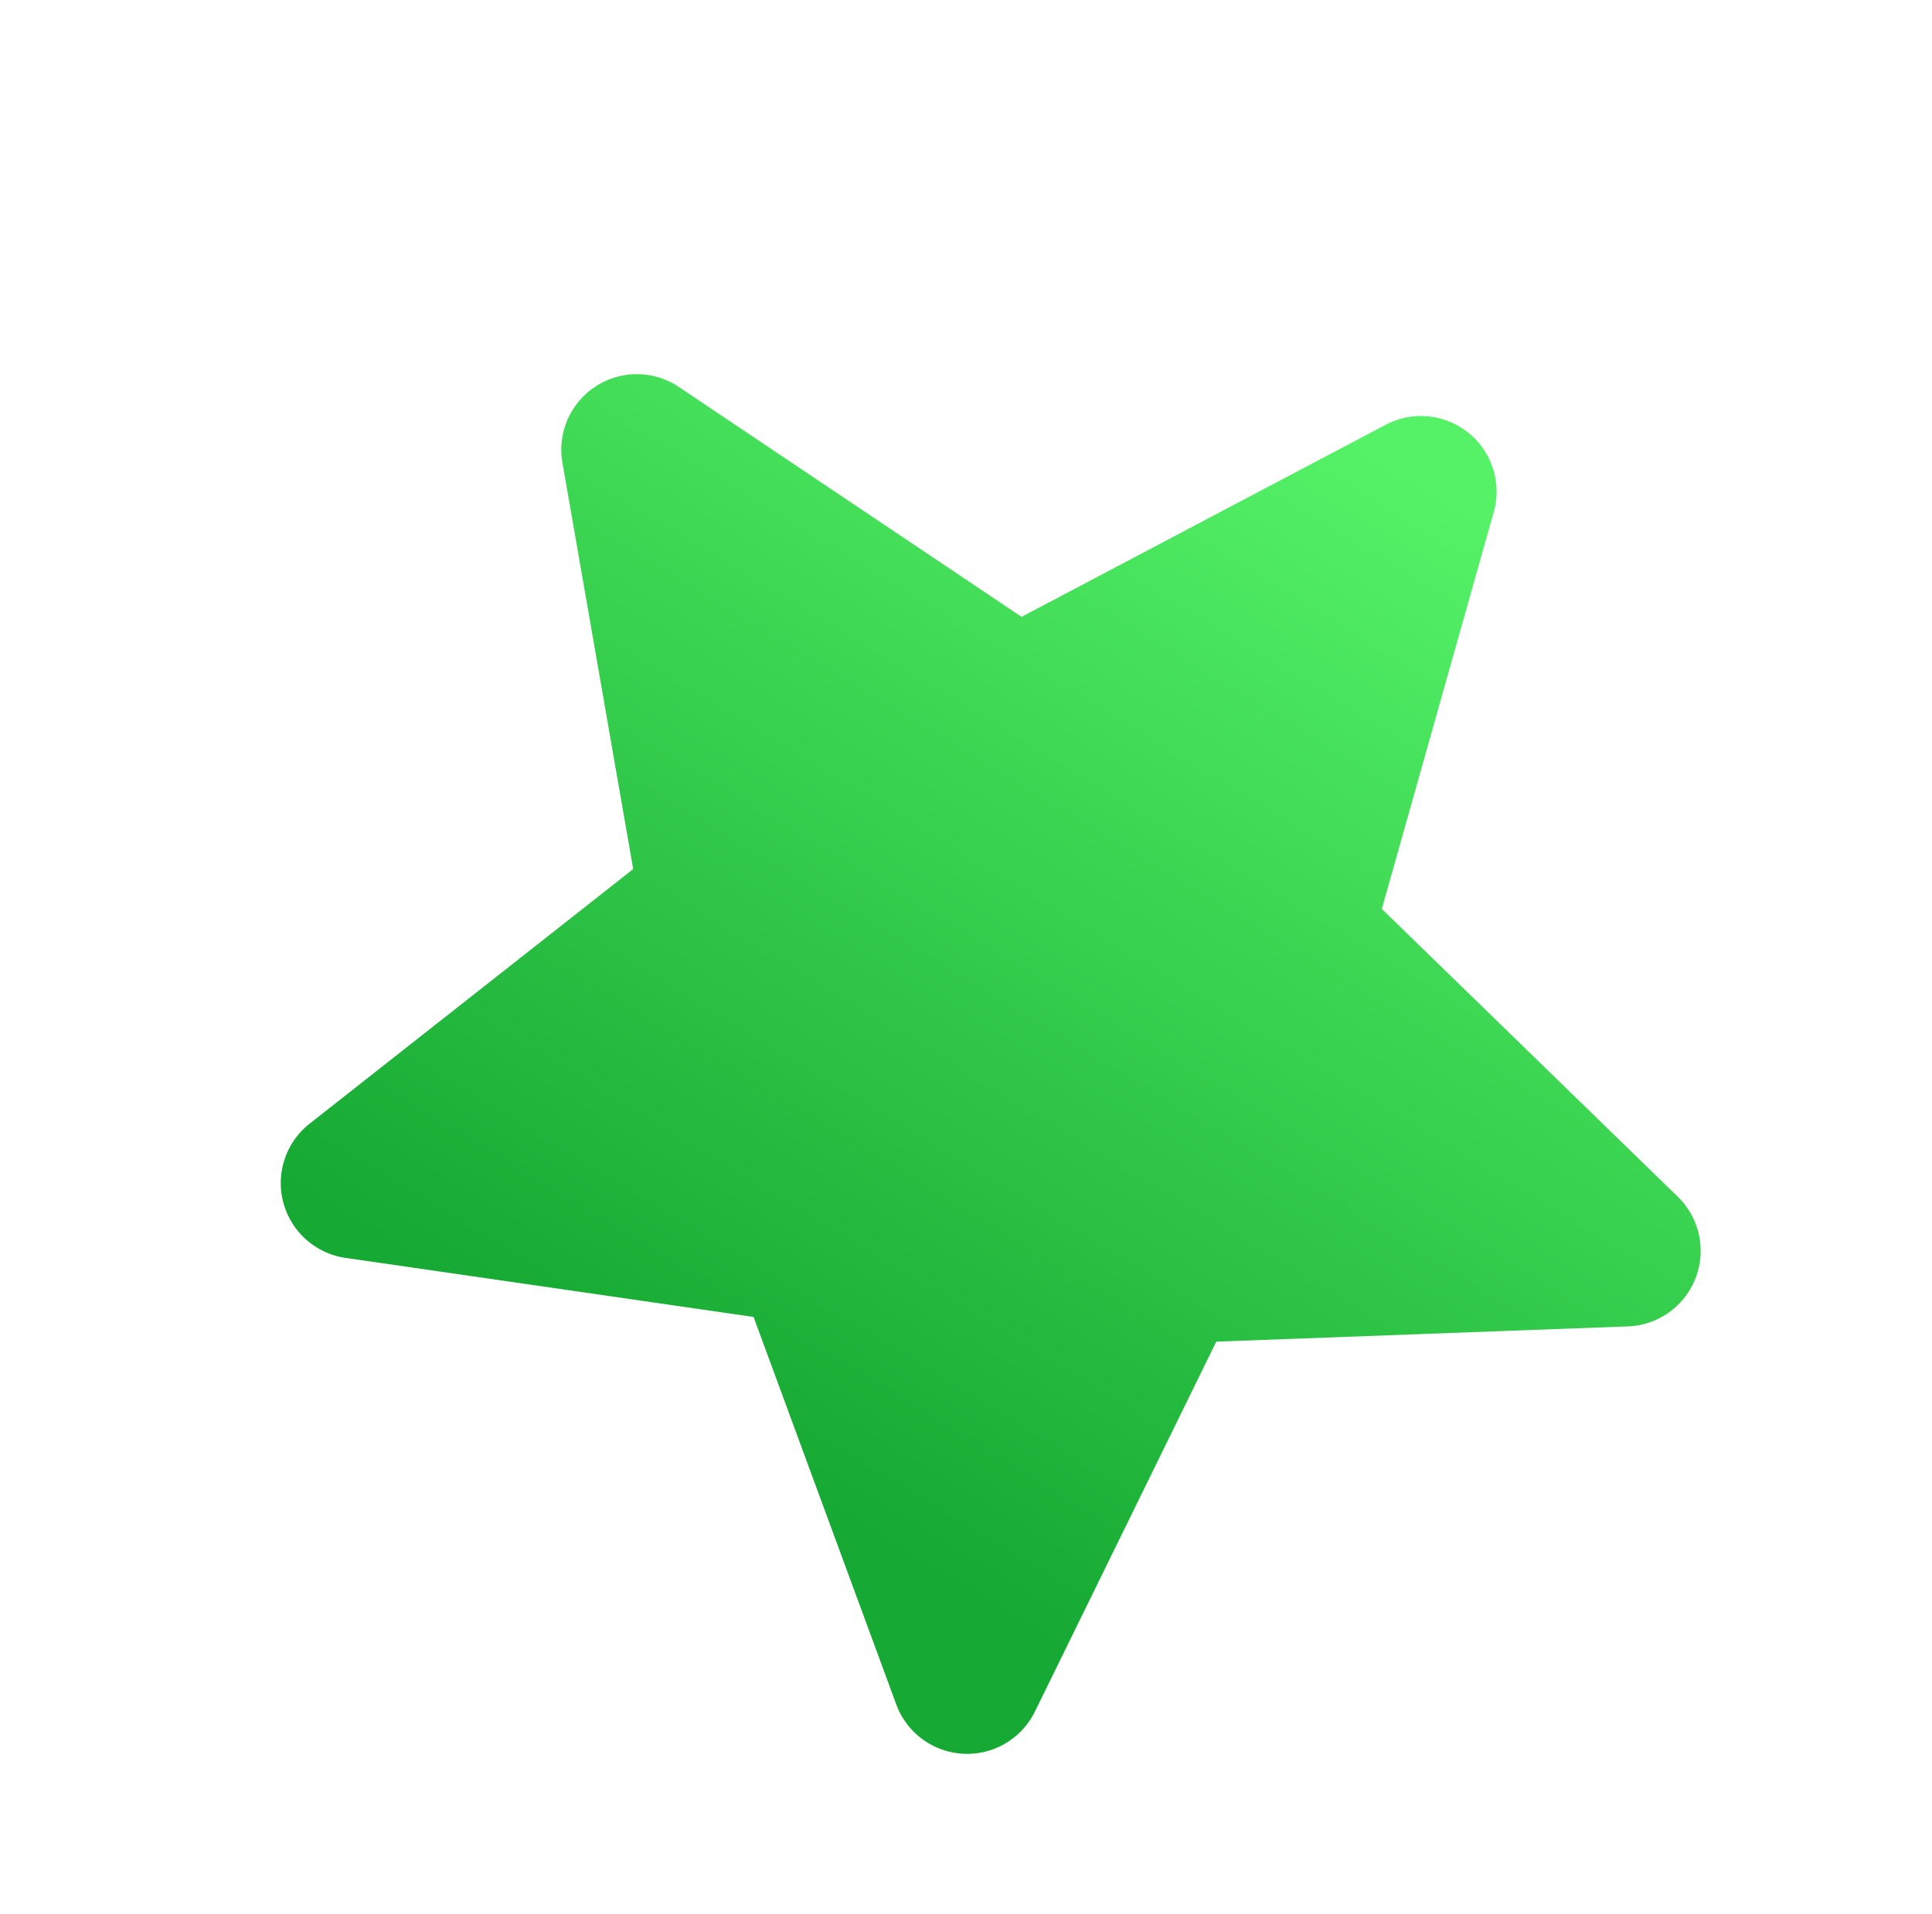 <svg xmlns="http://www.w3.org/2000/svg" xmlns:xlink="http://www.w3.org/1999/xlink"  viewBox="0 0 131.375 130.191">
  <defs>
    <linearGradient id="linear-gradient" x1="0.943" y1="0.375" x2="0.186" y2="0.738" gradientUnits="objectBoundingBox">
      <stop offset="0" stop-color="#55f267"/>
      <stop offset="1" stop-color="#16a933"/>
    </linearGradient>
  </defs>
  <path id="star" d="M96.3,35.458a5.125,5.125,0,0,0-4.413-3.524L64.017,29.4,53,3.614a5.134,5.134,0,0,0-9.443,0L32.543,29.4,4.666,31.934a5.138,5.138,0,0,0-2.917,8.979l21.07,18.475L16.607,86.75A5.131,5.131,0,0,0,24.243,92.3L48.278,77.928,72.308,92.3a5.136,5.136,0,0,0,7.641-5.549L73.737,59.389l21.07-18.475a5.138,5.138,0,0,0,1.5-5.455ZM48.741,77.65" transform="matrix(0.839, -0.545, 0.545, 0.839, -0.27, 52.172)" fill="url(#linear-gradient)"/>
</svg>

